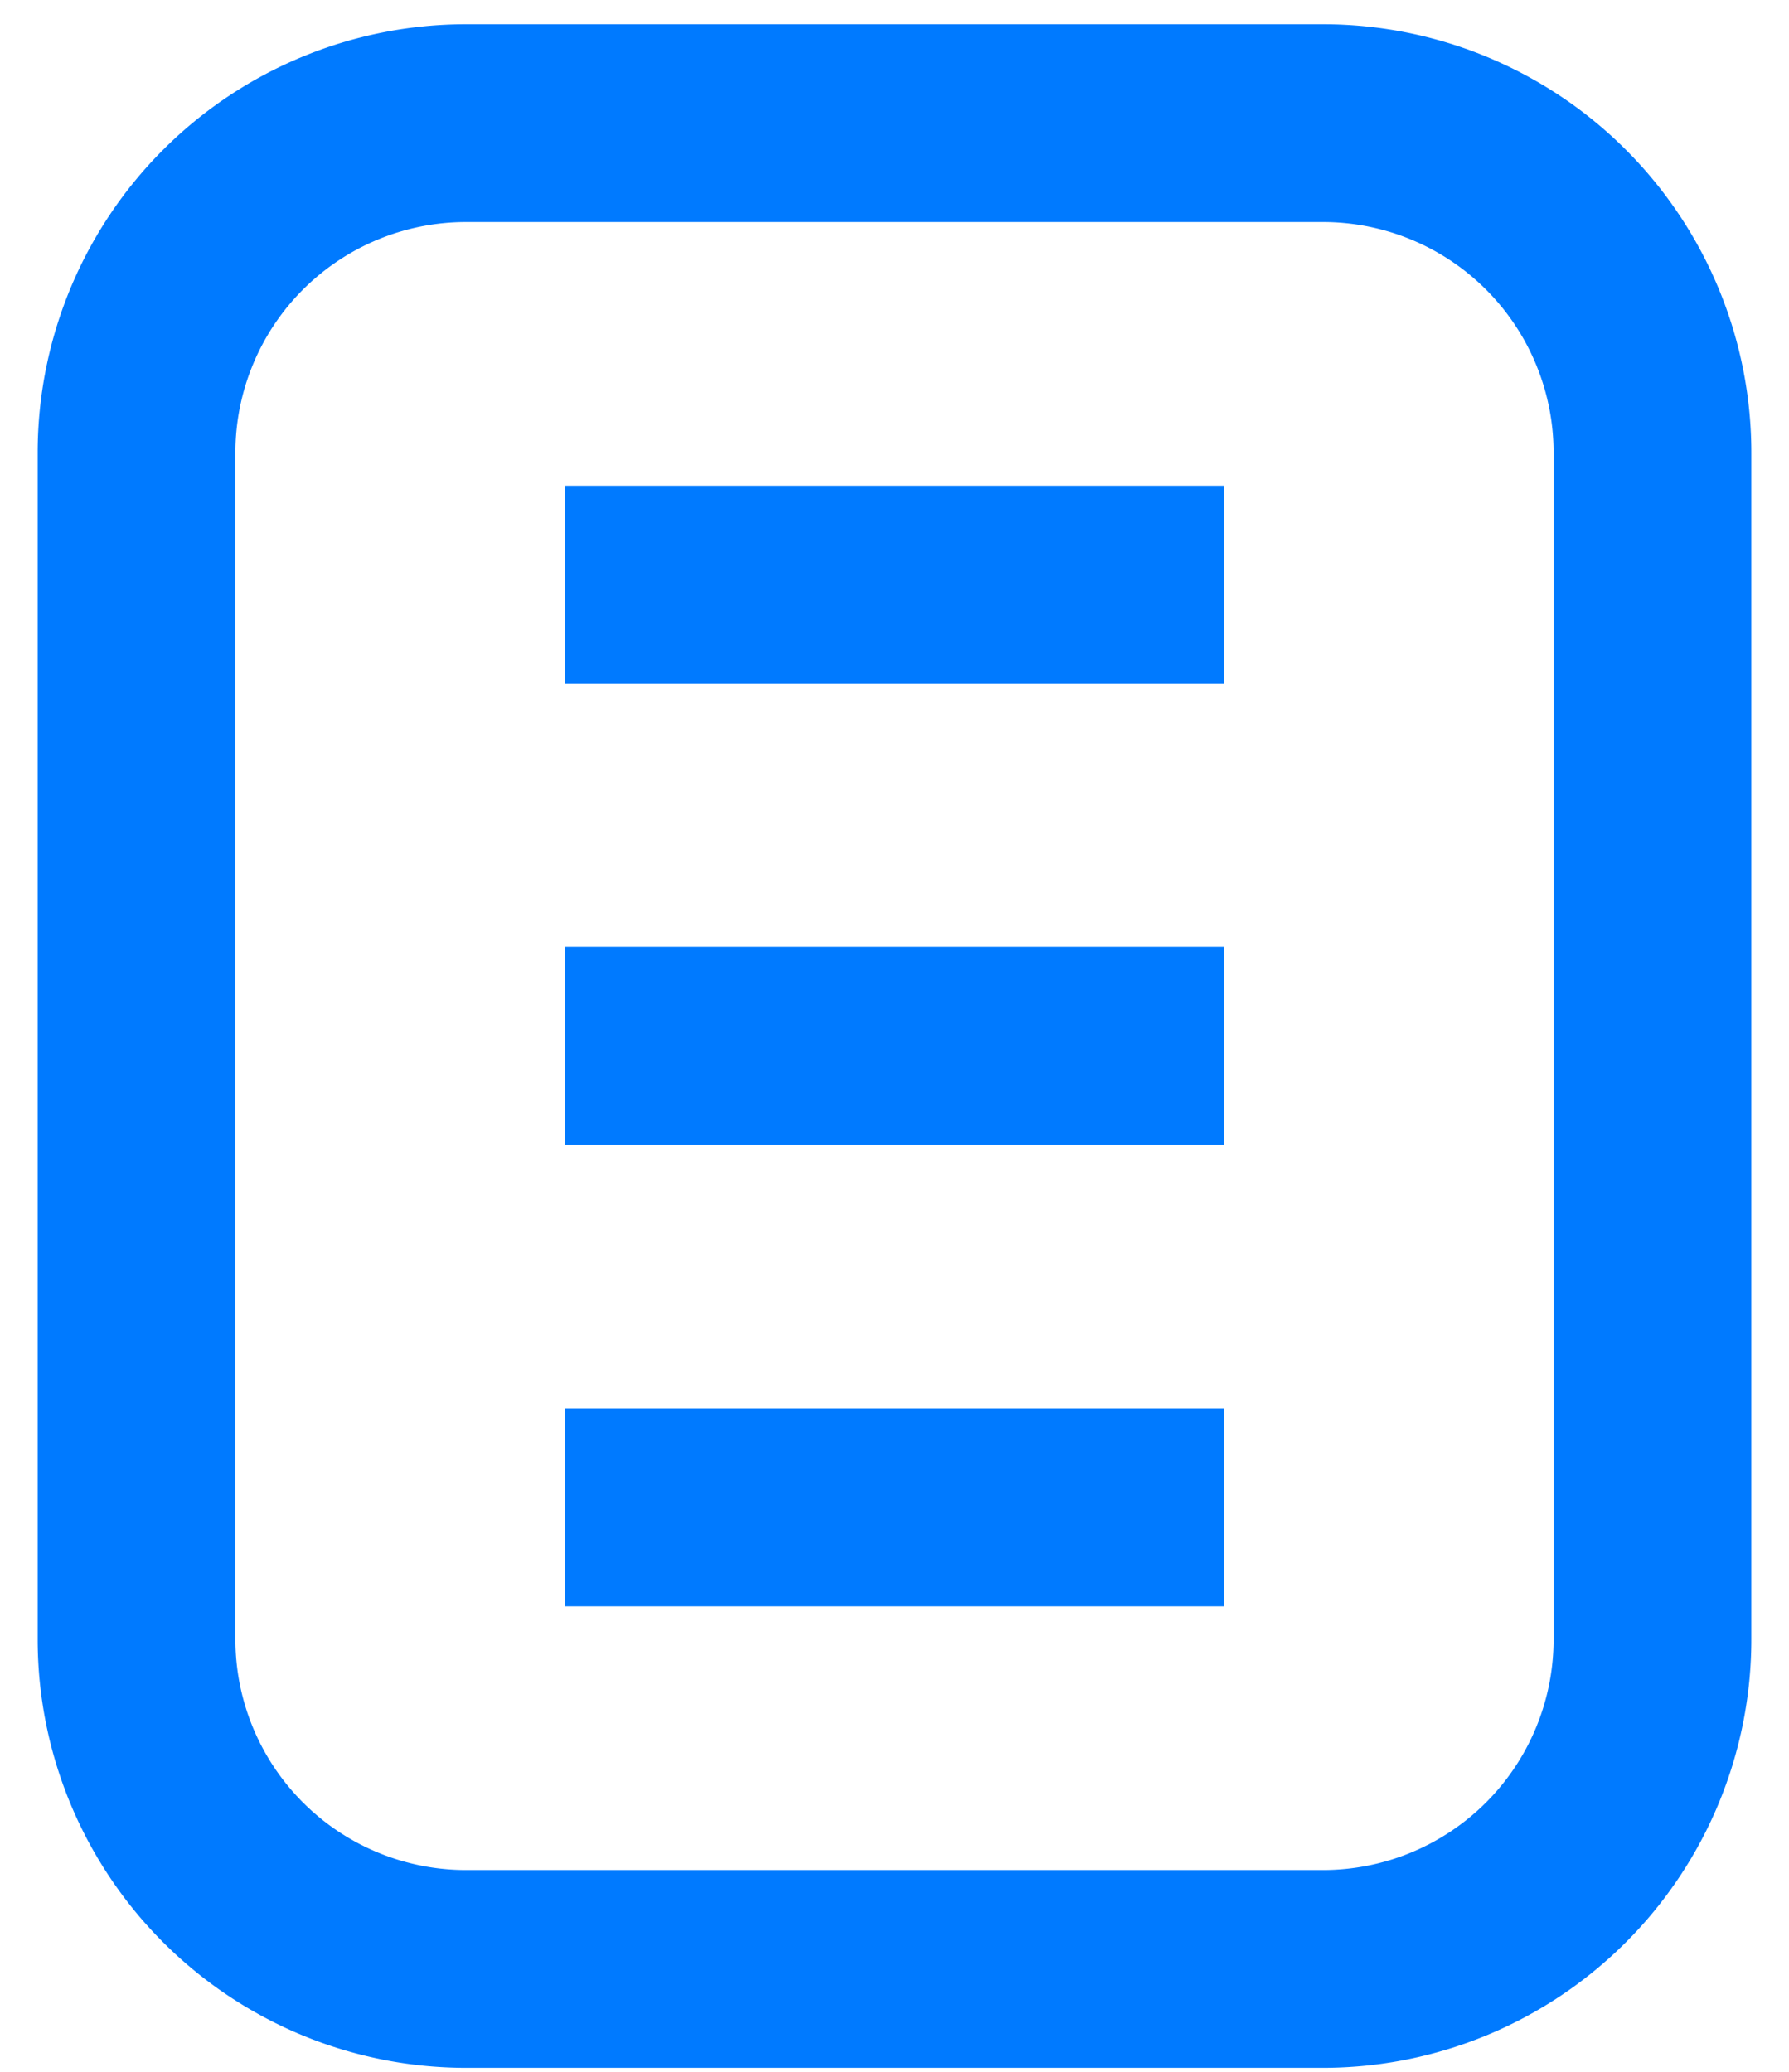 <svg width="38" height="44" fill="none" xmlns="http://www.w3.org/2000/svg"><path d="M28.1.515H9.9a9.1 9.1 0 00-9.1 9.1v25.2a9.1 9.1 0 009.1 9.1h18.2a9.1 9.1 0 009.1-9.1v-25.2a9.1 9.1 0 00-9.1-9.1zm4.9 34.3a4.9 4.9 0 01-4.9 4.9H9.9a4.9 4.9 0 01-4.9-4.9v-25.2a4.9 4.9 0 014.9-4.9h18.2a4.9 4.9 0 014.9 4.9v25.2z" fill="#007AFF"/><path d="M26 10.315H12v4.2h14v-4.2zm0 9.8H12v4.2h14v-4.2zm0 9.8H12v4.2h14v-4.2z" fill="#007AFF"/></svg>